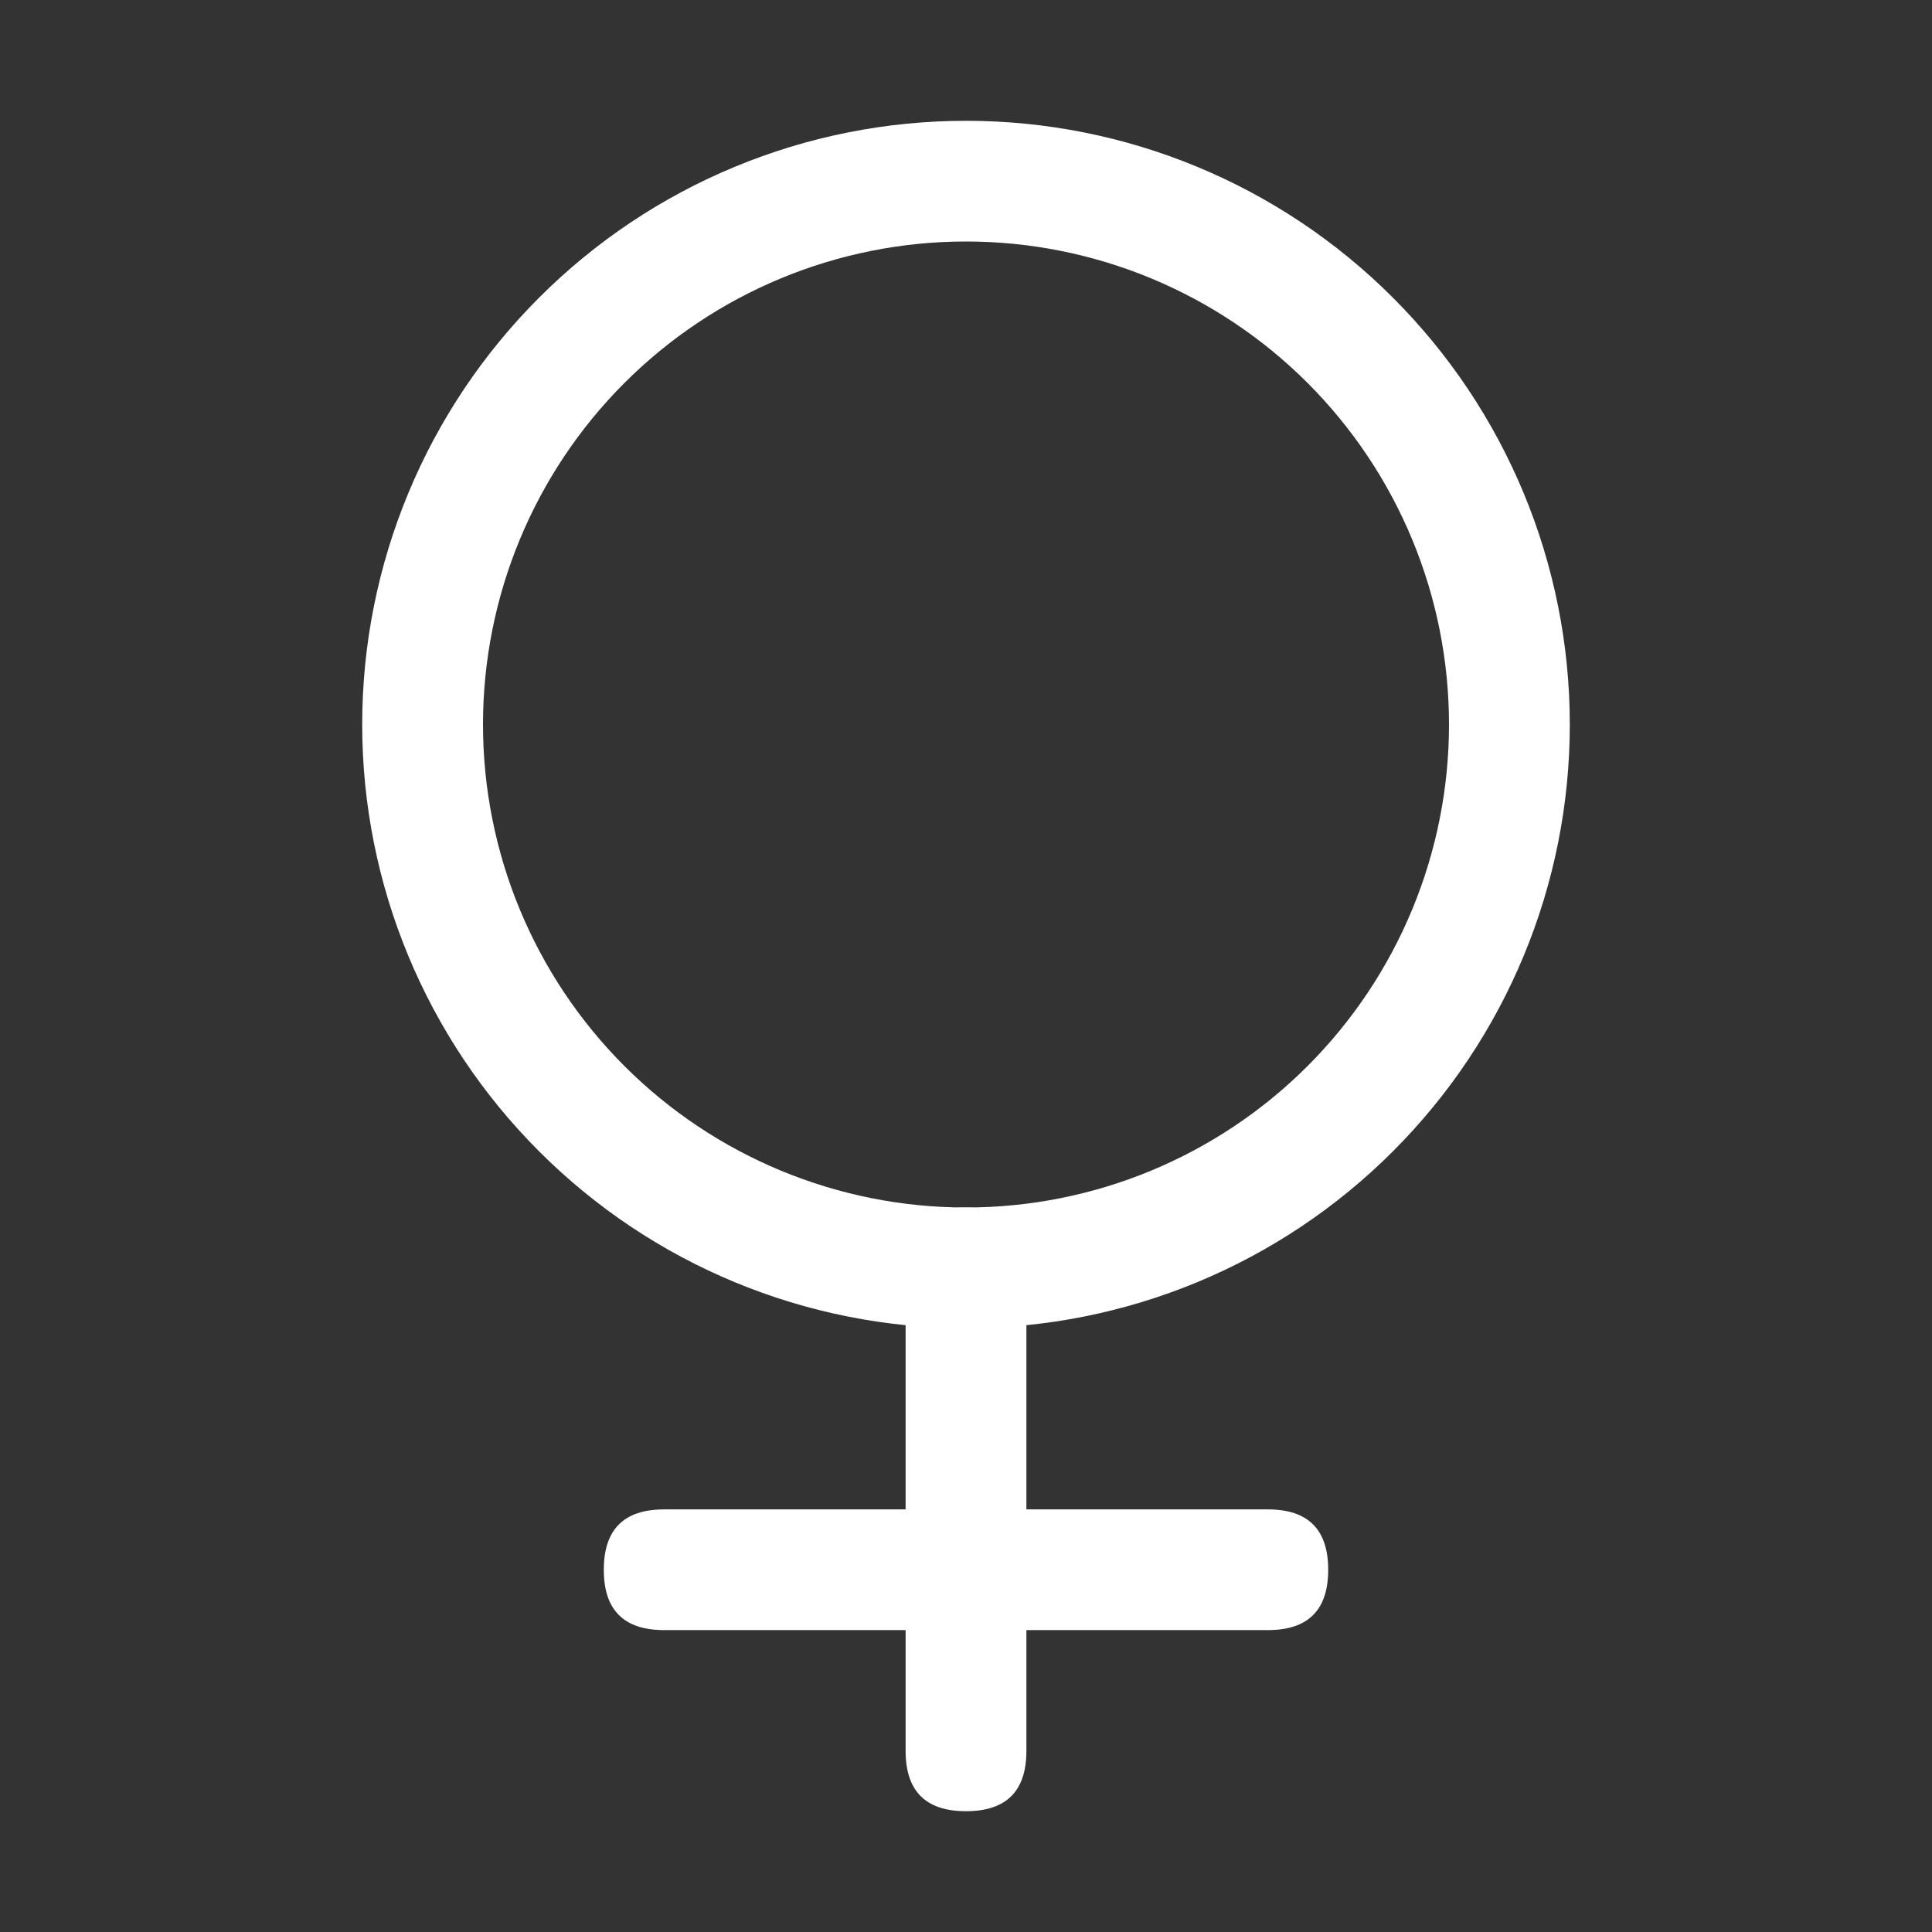 <svg width="19" height="19" viewBox="0 0 19 19" fill="none" xmlns="http://www.w3.org/2000/svg">
<rect x="0" y="0" width="19" height="19" fill="#333333" stroke="none"/>
<g id="ep:female">
<path id="Vector" d="M9.5 11.875C10.76 11.875 11.968 11.375 12.859 10.484C13.75 9.593 14.25 8.385 14.25 7.125C14.25 5.865 13.75 4.657 12.859 3.766C11.968 2.875 10.76 2.375 9.5 2.375C8.24 2.375 7.032 2.875 6.141 3.766C5.25 4.657 4.75 5.865 4.75 7.125C4.75 8.385 5.25 9.593 6.141 10.484C7.032 11.375 8.24 11.875 9.5 11.875ZM9.5 13.062C7.925 13.062 6.415 12.437 5.302 11.323C4.188 10.21 3.562 8.7 3.562 7.125C3.562 5.55 4.188 4.04 5.302 2.927C6.415 1.813 7.925 1.188 9.5 1.188C11.075 1.188 12.585 1.813 13.698 2.927C14.812 4.04 15.438 5.55 15.438 7.125C15.438 8.7 14.812 10.21 13.698 11.323C12.585 12.437 11.075 13.062 9.5 13.062Z" fill="white"/>
<path id="Vector_2" d="M9.5 11.875C9.896 11.875 10.094 12.073 10.094 12.469V17.219C10.094 17.615 9.896 17.812 9.5 17.812C9.104 17.812 8.906 17.615 8.906 17.219V12.469C8.906 12.073 9.104 11.875 9.5 11.875Z" fill="white"/>
<path id="Vector_3" d="M6.531 14.844H12.469C12.865 14.844 13.062 15.042 13.062 15.438C13.062 15.833 12.865 16.031 12.469 16.031H6.531C6.135 16.031 5.938 15.833 5.938 15.438C5.938 15.042 6.135 14.844 6.531 14.844Z" fill="white"/>
</g>
</svg>

